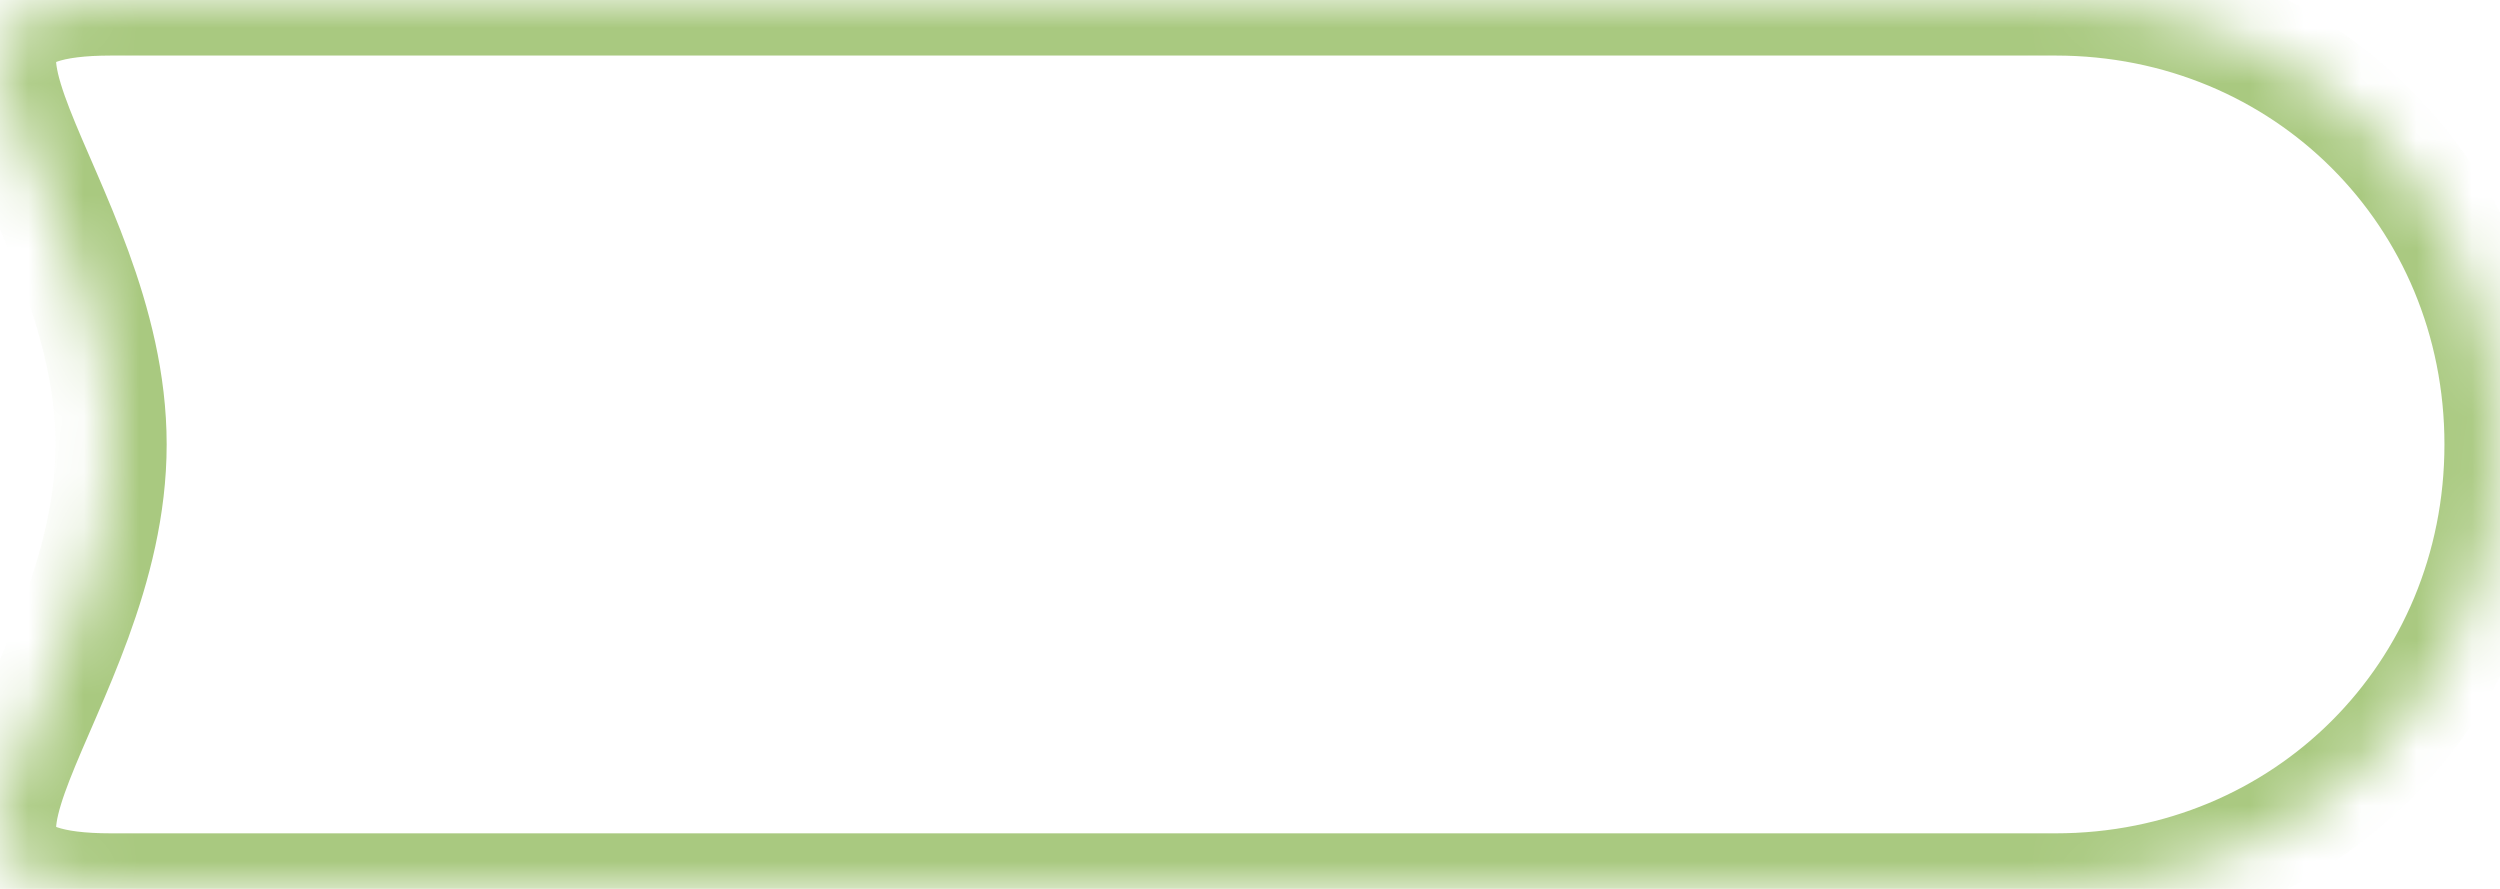 ﻿<?xml version="1.0" encoding="utf-8"?>
<svg version="1.1" xmlns:xlink="http://www.w3.org/1999/xlink" width="45px" height="16px" xmlns="http://www.w3.org/2000/svg">
  <defs>
    <mask fill="white" id="clip114">
      <path d="M 2 16  C -2.48 16  2 12.48  2 8  C 2 3.52  -2.48 0  2 0  L 37 0  C 41.48 0  45 3.52  45 8  C 45 12.48  41.48 16  37 16  L 2 16  Z " fill-rule="evenodd" />
    </mask>
  </defs>
  <g transform="matrix(1 0 0 1 -592 -101 )">
    <path d="M 2 16  C -2.48 16  2 12.48  2 8  C 2 3.52  -2.48 0  2 0  L 37 0  C 41.48 0  45 3.52  45 8  C 45 12.48  41.48 16  37 16  L 2 16  Z " fill-rule="nonzero" fill="#ffffff" stroke="none" fill-opacity="0" transform="matrix(1 0 0 1 592 101 )" />
    <path d="M 2 16  C -2.48 16  2 12.48  2 8  C 2 3.52  -2.48 0  2 0  L 37 0  C 41.48 0  45 3.52  45 8  C 45 12.48  41.48 16  37 16  L 2 16  Z " stroke-width="2" stroke="#a9c980" fill="none" transform="matrix(1 0 0 1 592 101 )" mask="url(#clip114)" />
  </g>
</svg>